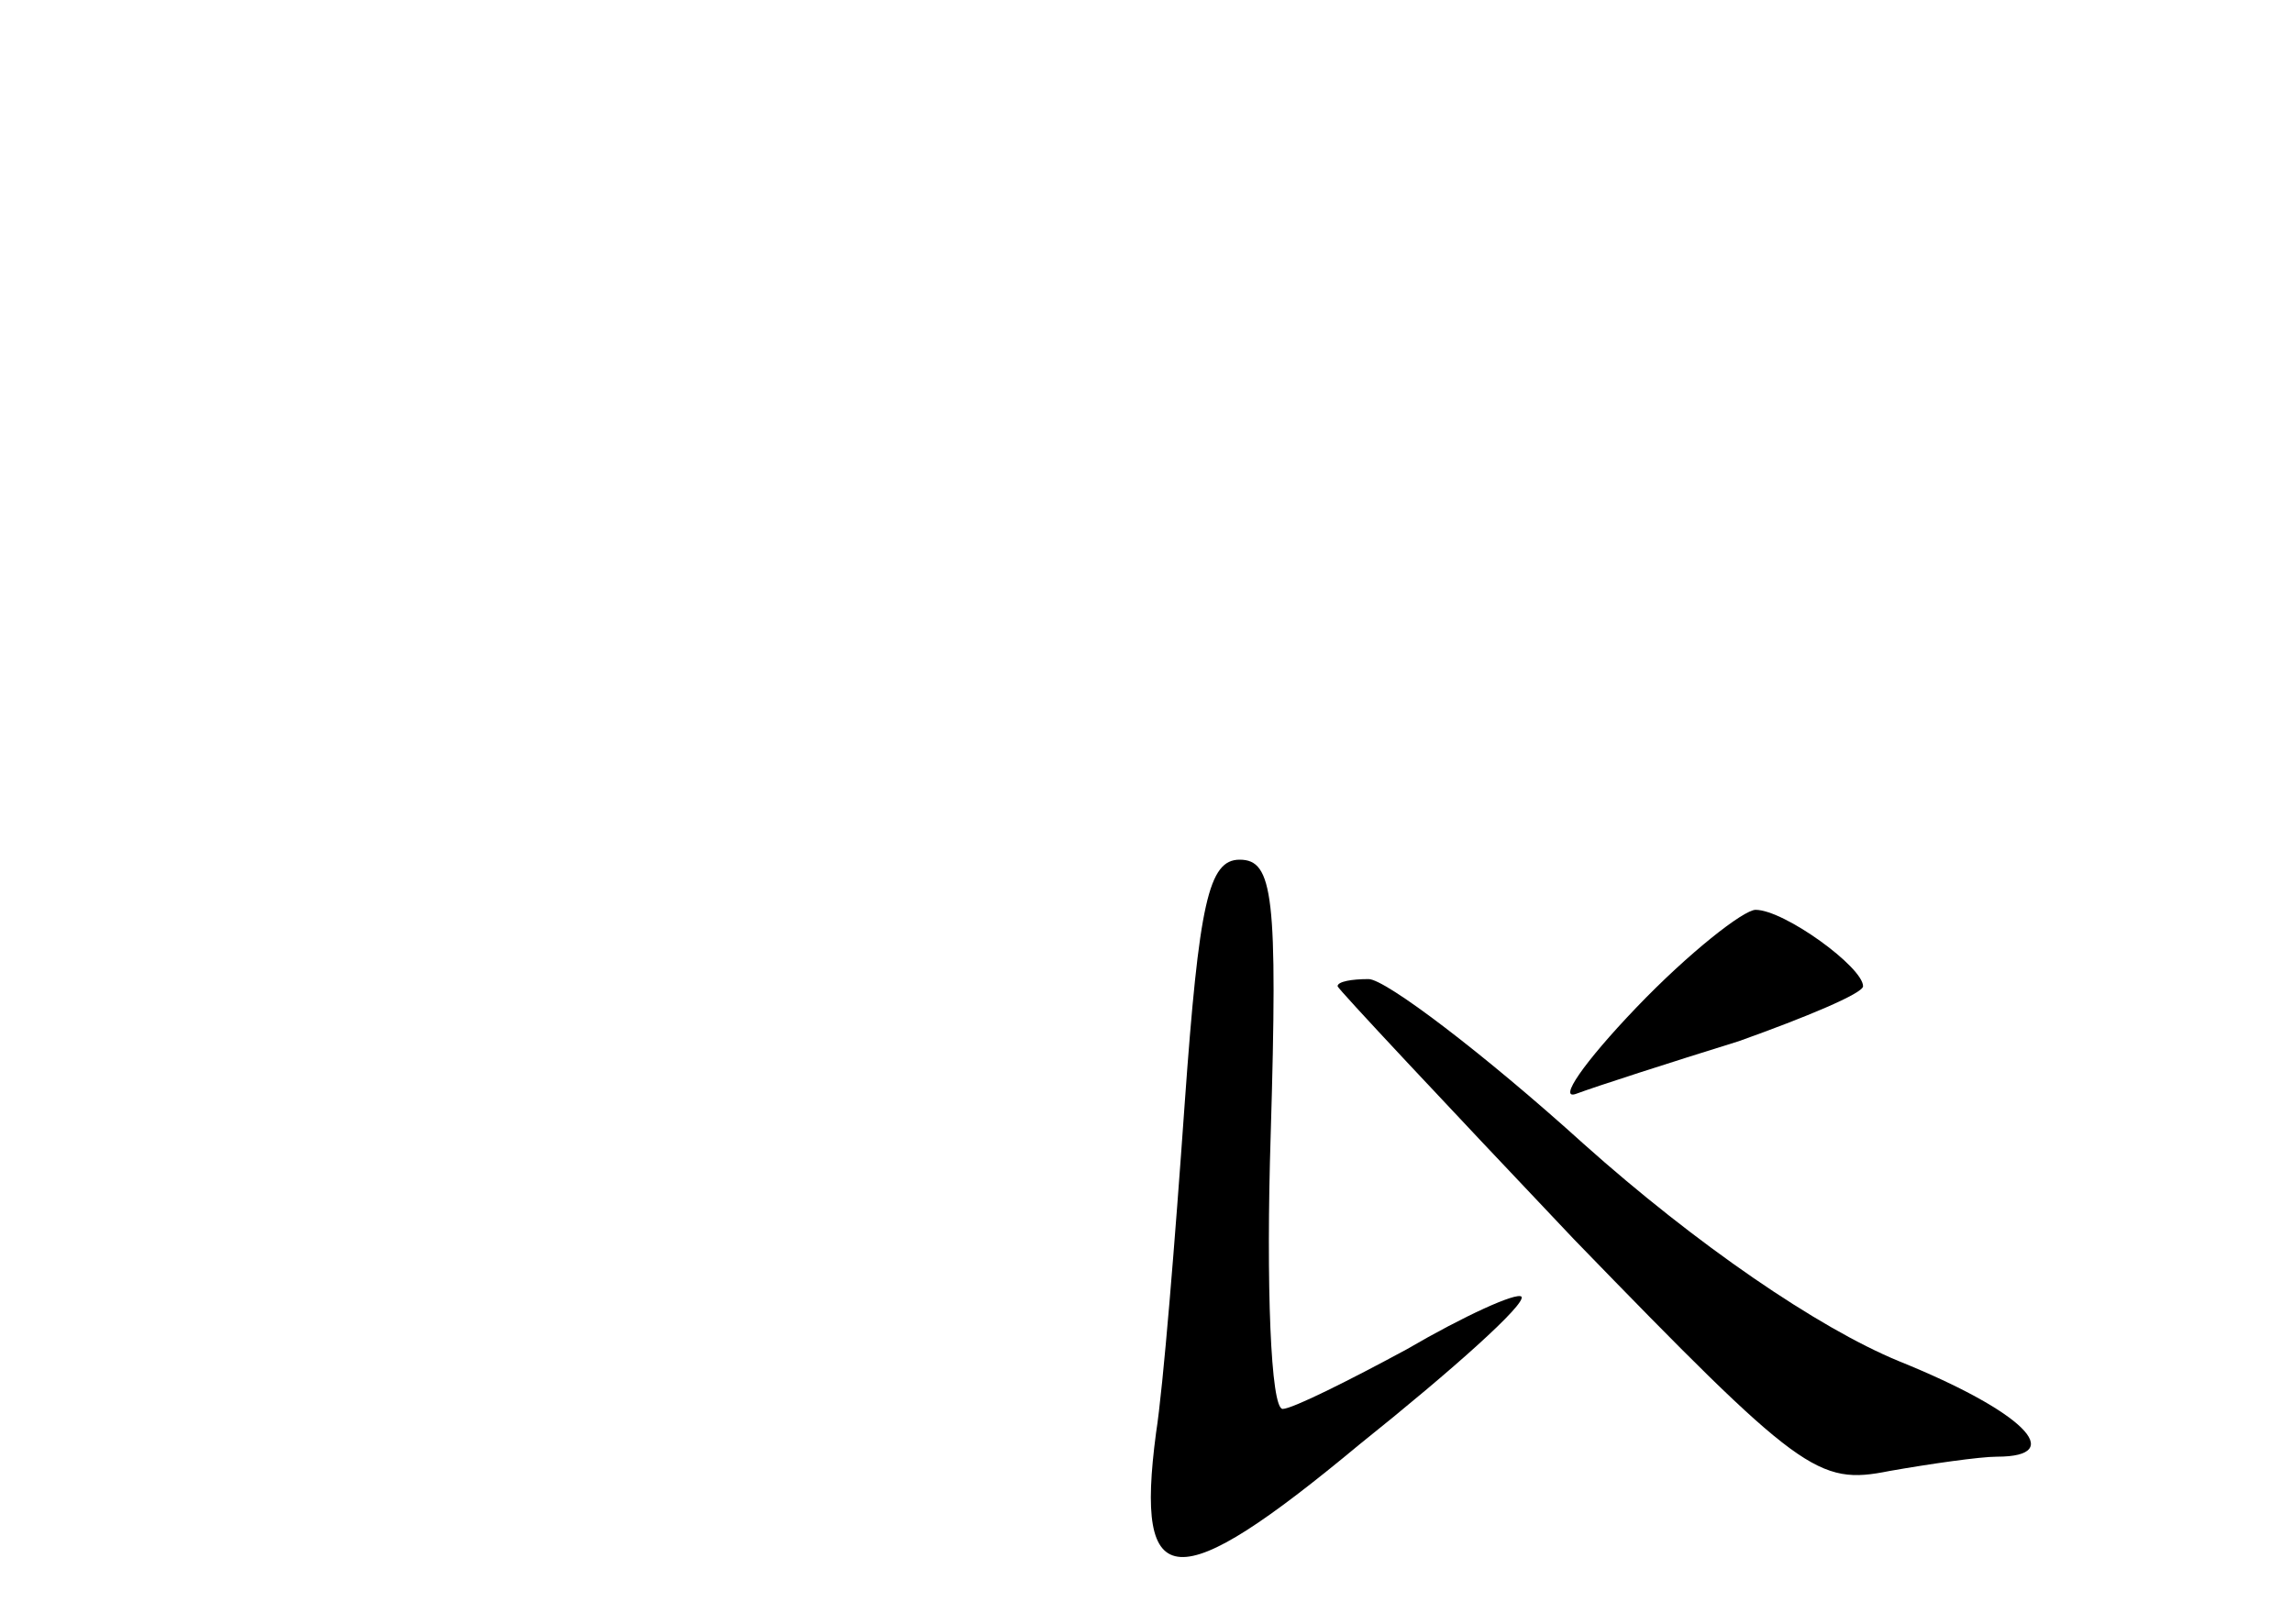 <?xml version="1.0" standalone="no"?>
<!DOCTYPE svg PUBLIC "-//W3C//DTD SVG 20010904//EN"
 "http://www.w3.org/TR/2001/REC-SVG-20010904/DTD/svg10.dtd">
<svg version="1.0" xmlns="http://www.w3.org/2000/svg"
 width="96pt" height="68pt" viewBox="0 0 96 68"
 preserveAspectRatio="xMidYMid meet">
<g transform="translate(0,68) scale(0.1,-0.1)"
fill="#000000" stroke="none">
<path d="M496 218 c-4 -57 -9 -119 -12 -138 -9 -68 8 -69 85 -5 40 32 70 59
68 62 -2 2 -24 -8 -48 -22 -24 -13 -48 -25 -52 -25 -5 0 -7 52 -5 115 3 100 1
115 -13 115 -13 0 -17 -18 -23 -102z"/>
<path d="M685 258 c-22 -23 -33 -39 -25 -36 8 3 39 13 68 22 28 10 52 20 52
23 0 8 -33 32 -45 32 -5 0 -28 -18 -50 -41z"/>
<path d="M560 267 c0 -1 45 -49 99 -106 95 -98 102 -103 132 -97 17 3 38 6 45
6 30 0 11 19 -41 40 -34 14 -85 49 -132 91 -42 38 -83 69 -90 69 -7 0 -13 -1
-13 -3z"/>
</g>
</svg>
